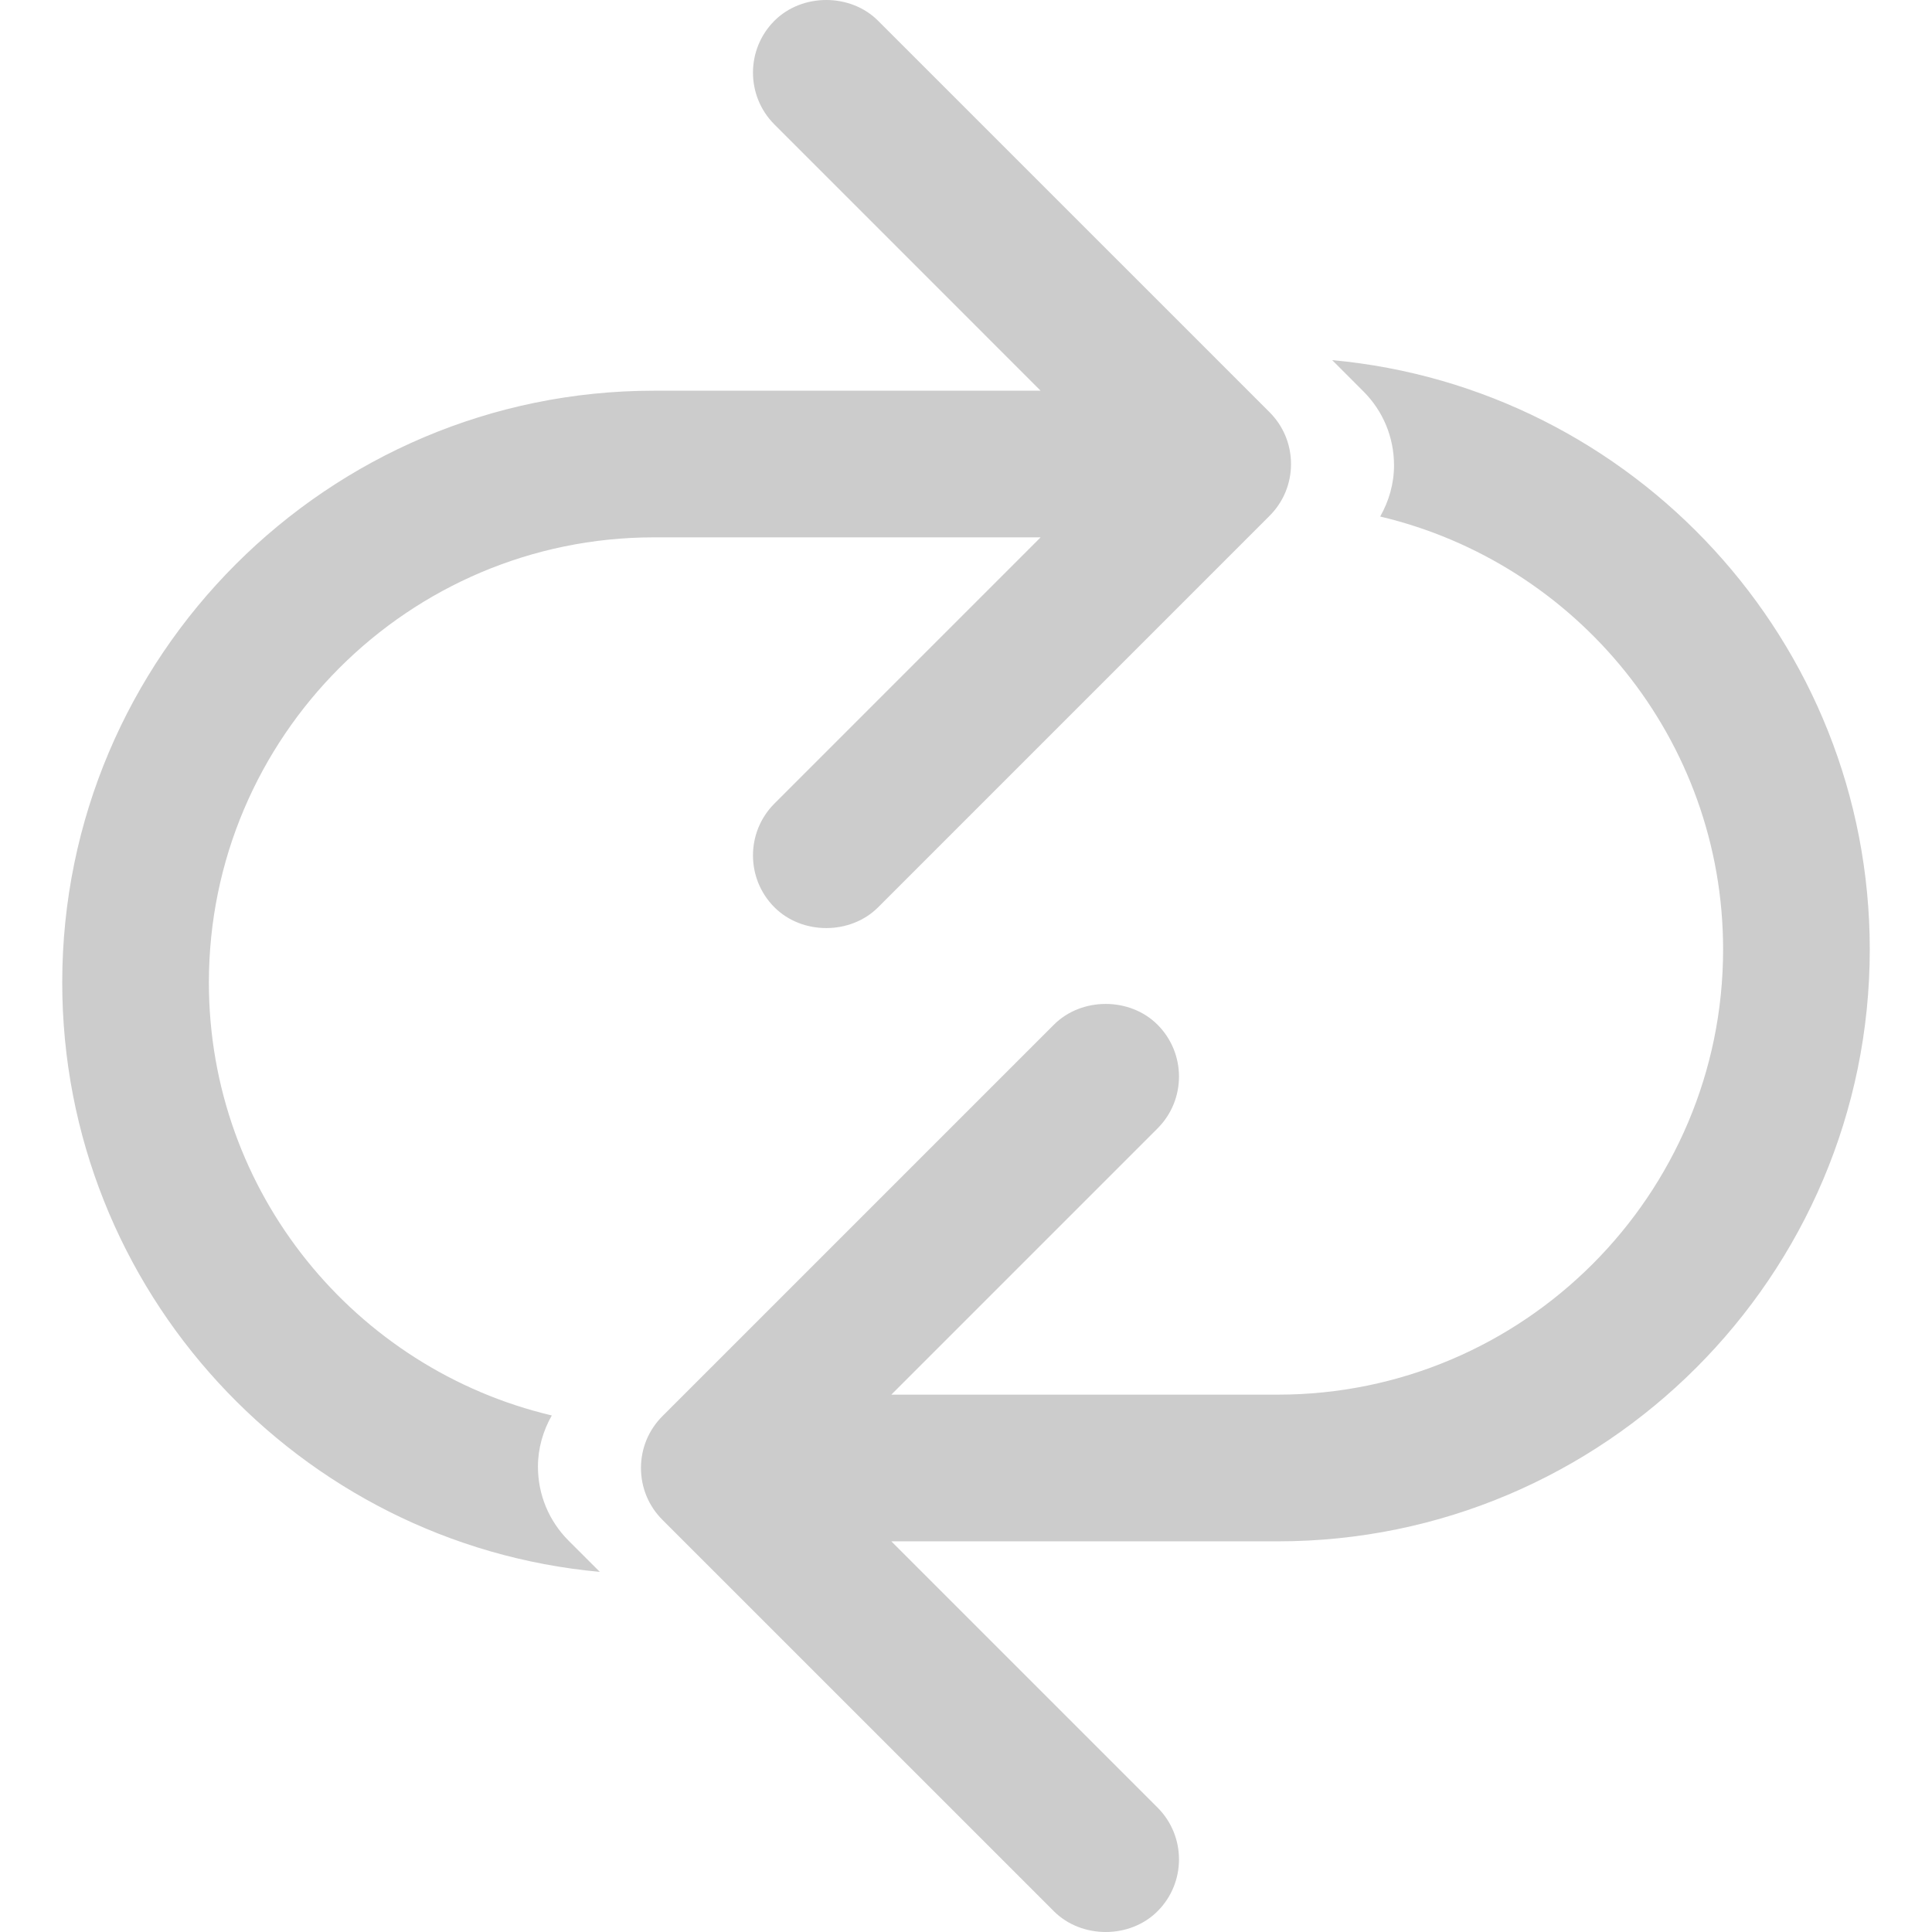 <?xml version="1.0" encoding="iso-8859-1"?>
<!-- Generator: Adobe Illustrator 16.0.0, SVG Export Plug-In . SVG Version: 6.00 Build 0)  -->
<!DOCTYPE svg PUBLIC "-//W3C//DTD SVG 1.1//EN" "http://www.w3.org/Graphics/SVG/1.1/DTD/svg11.dtd">
<svg fill = "#CCCCCC" version="1.1" id="Capa_1" xmlns="http://www.w3.org/2000/svg" xmlns:xlink="http://www.w3.org/1999/xlink" x="0px" y="0px"
	 width="474.022px" height="474.022px" viewBox="0 0 474.022 474.022" style="enable-background:new 0 0 474.022 474.022;"
	 xml:space="preserve">
<g>
	<path d="M458.753,232.949c0,80.073-65.148,145.222-145.228,145.222h-94.835l65.316,65.319c7.017,7.011,7.017,18.424,0,25.435
		c-6.785,6.797-18.643,6.797-25.439,0l-96.035-96.026c-3.402-3.398-5.27-7.921-5.27-12.727c0-4.805,1.874-9.326,5.27-12.72
		l96.035-96.032c6.785-6.797,18.643-6.809,25.439,0c7.017,7.017,7.017,18.424,0,25.44l-65.316,65.319h94.835
		c60.242,0,109.243-49,109.243-109.236c0-51.58-35.979-94.826-84.134-106.211c2.151-3.803,3.393-8.068,3.393-12.554
		c0-6.872-2.672-13.323-7.53-18.169l-7.648-7.651C400.698,95.113,458.753,157.362,458.753,232.949z M131.986,359.842
		c0-4.492,1.247-8.754,3.396-12.555C87.227,335.902,51.25,292.654,51.25,241.076c0-60.228,49-109.236,109.237-109.236h94.83
		l-65.311,65.319c-7.013,7.017-7.013,18.43,0,25.446c6.803,6.809,18.654,6.797,25.446,0l96.029-96.032
		c3.404-3.396,5.272-7.917,5.272-12.723c0-4.805-1.874-9.327-5.272-12.723L215.446,5.098c-6.792-6.797-18.648-6.797-25.44,0
		c-7.013,7.013-7.013,18.424,0,25.44l65.311,65.32h-94.83C80.412,95.858,15.269,161,15.269,241.076
		c0,75.581,58.049,137.834,131.898,144.59l-7.651-7.648C134.661,373.164,131.986,366.71,131.986,359.842z"/>
</g>
<g>
</g>
<g>
</g>
<g>
</g>
<g>
</g>
<g>
</g>
<g>
</g>
<g>
</g>
<g>
</g>
<g>
</g>
<g>
</g>
<g>
</g>
<g>
</g>
<g>
</g>
<g>
</g>
<g>
</g>
</svg>
